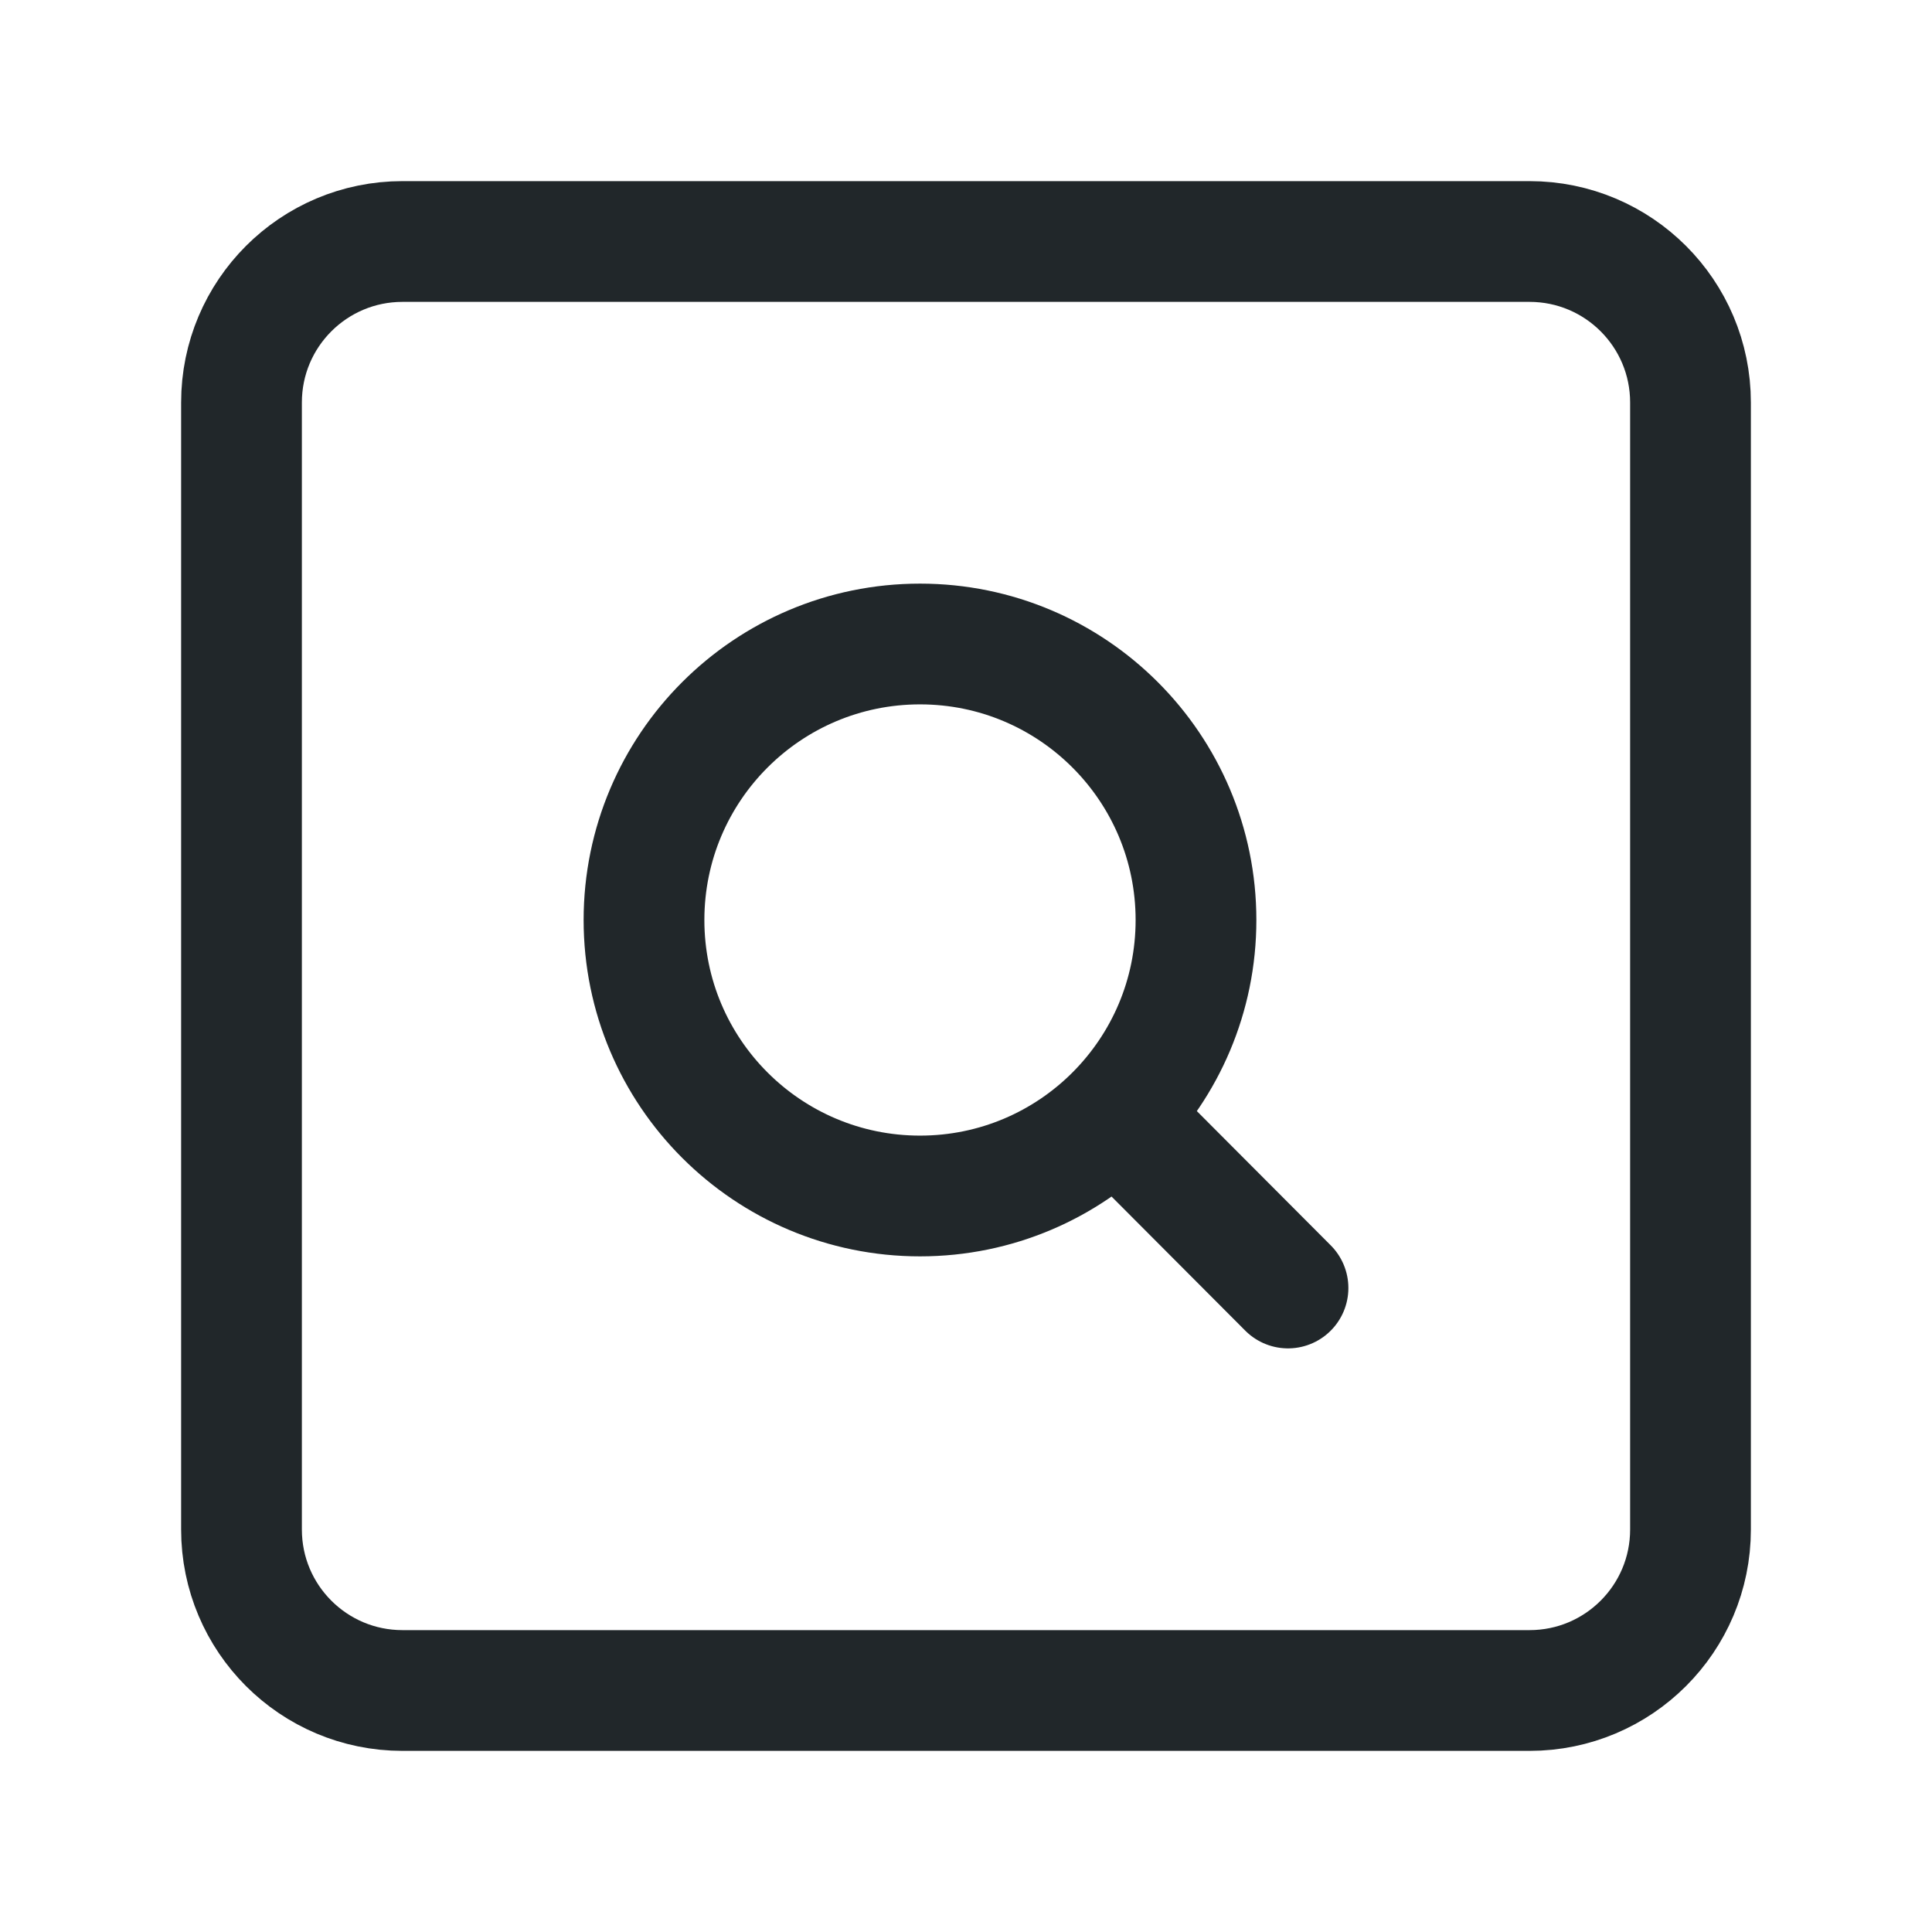 <svg width="24" height="24" viewBox="0 0 24 24" fill="none" xmlns="http://www.w3.org/2000/svg">
<path d="M3 19V5C3 3.895 3.895 3 5 3H19C20.105 3 21 3.895 21 5V19C21 20.105 20.105 21 19 21H5C3.895 21 3 20.105 3 19Z" stroke="#21272A" stroke-width="1.5"/>
<path d="M13.856 13.85L16 16M13.856 13.85C14.475 13.229 14.857 12.374 14.857 11.429C14.857 9.535 13.322 8 11.429 8C9.535 8 8 9.535 8 11.429C8 13.322 9.535 14.857 11.429 14.857C12.377 14.857 13.236 14.472 13.856 13.85Z" stroke="#21272A" stroke-width="1.5" stroke-linecap="round" stroke-linejoin="round"/>
</svg>

